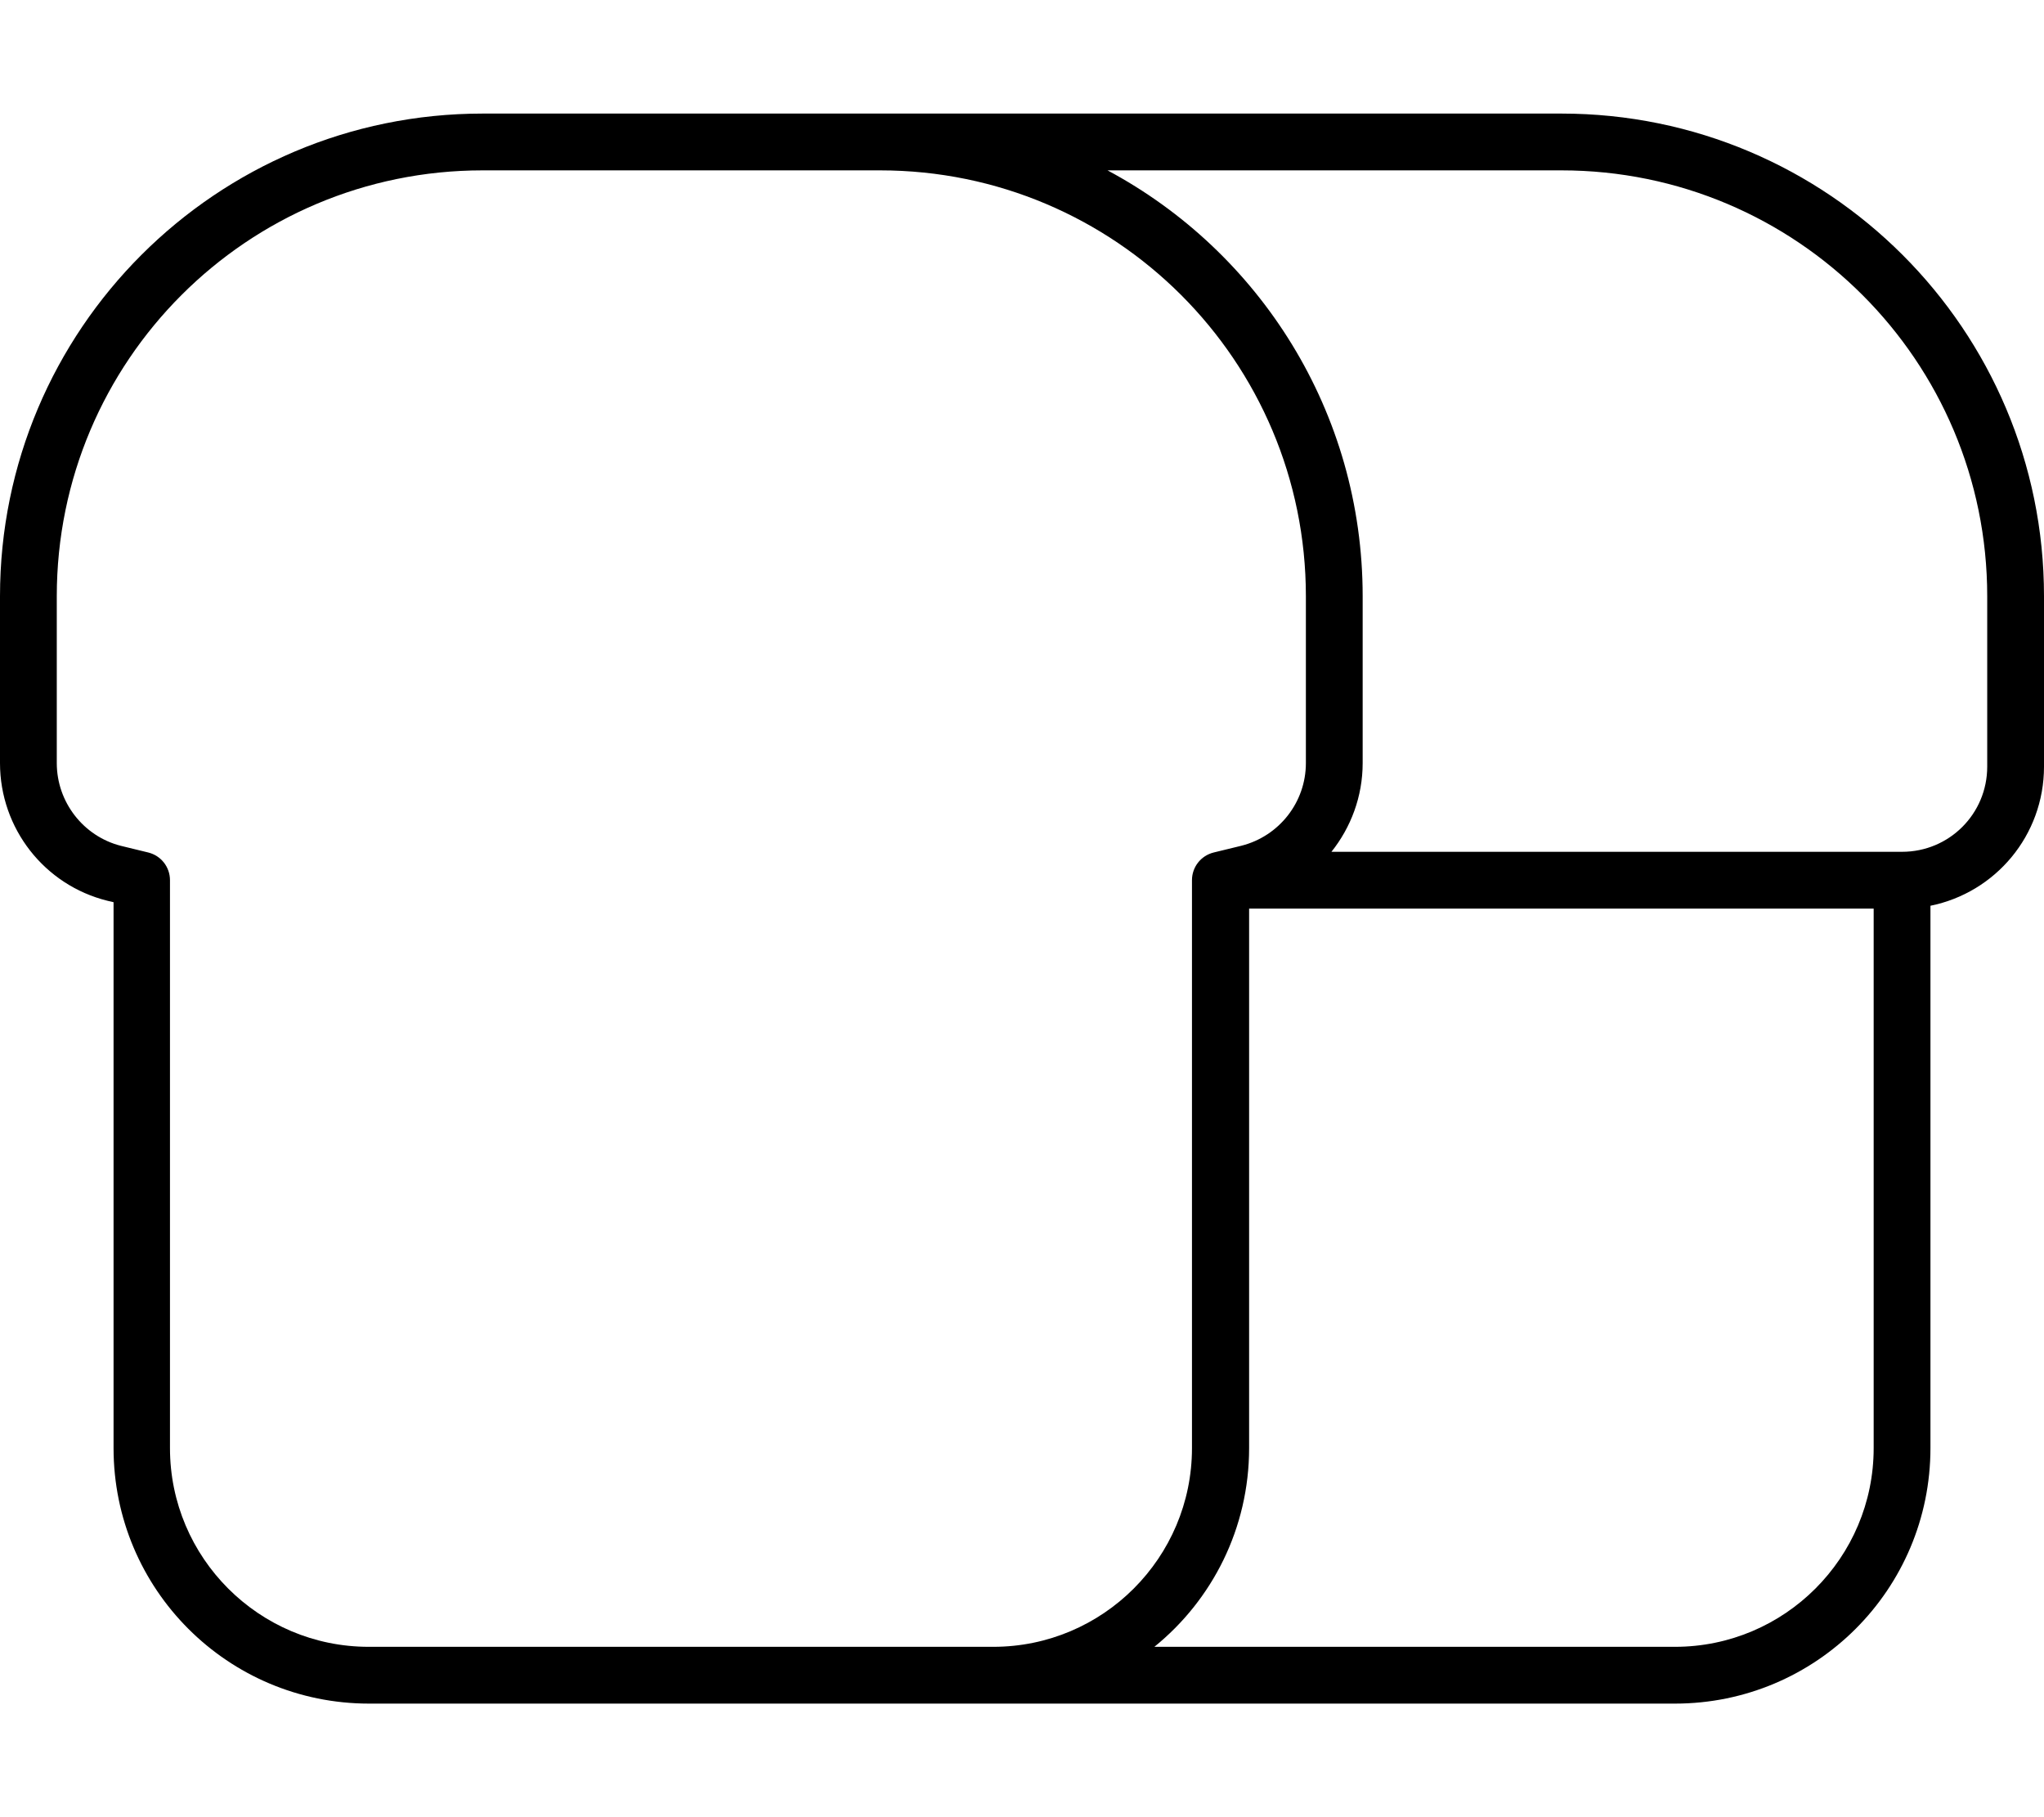 <svg fill="currentColor" xmlns="http://www.w3.org/2000/svg" viewBox="0 0 576 512"><!--! Font Awesome Pro 7.0.1 by @fontawesome - https://fontawesome.com License - https://fontawesome.com/license (Commercial License) Copyright 2025 Fonticons, Inc. --><path fill="currentColor" d="M136 48l112 0c66.3 0 120 53.7 120 120l0 47c0 11-7.5 20.6-18.2 23.3l-7.8 1.9c-3.6 .9-6.1 4.1-6.1 7.8l0 160c0 30.9-25.1 56-56 56l-176 0c-30.9 0-56-25.1-56-56l0-160c0-3.7-2.5-6.9-6.1-7.8l-7.8-1.9C23.5 235.6 16 226 16 215l0-47C16 101.7 69.7 48 136 48zM104 480l368 0c39.8 0 72-32.2 72-72l0-152.8c18.3-3.7 32-19.8 32-39.2l0-48c0-75.1-60.9-136-136-136L136 32C60.9 32 0 92.9 0 168l0 47c0 18.4 12.5 34.4 30.3 38.8l1.7 .4 0 153.8c0 39.8 32.2 72 72 72zm368-16l-146.7 0c16.3-13.2 26.7-33.4 26.7-56l0-152 176 0 0 152c0 30.9-25.1 56-56 56zM375.2 240c5.5-6.9 8.8-15.6 8.8-25l0-47c0-52-29.1-97.1-71.9-120L440 48c66.3 0 120 53.7 120 120l0 48c0 13.3-10.7 24-24 24l-160.8 0z"/></svg>